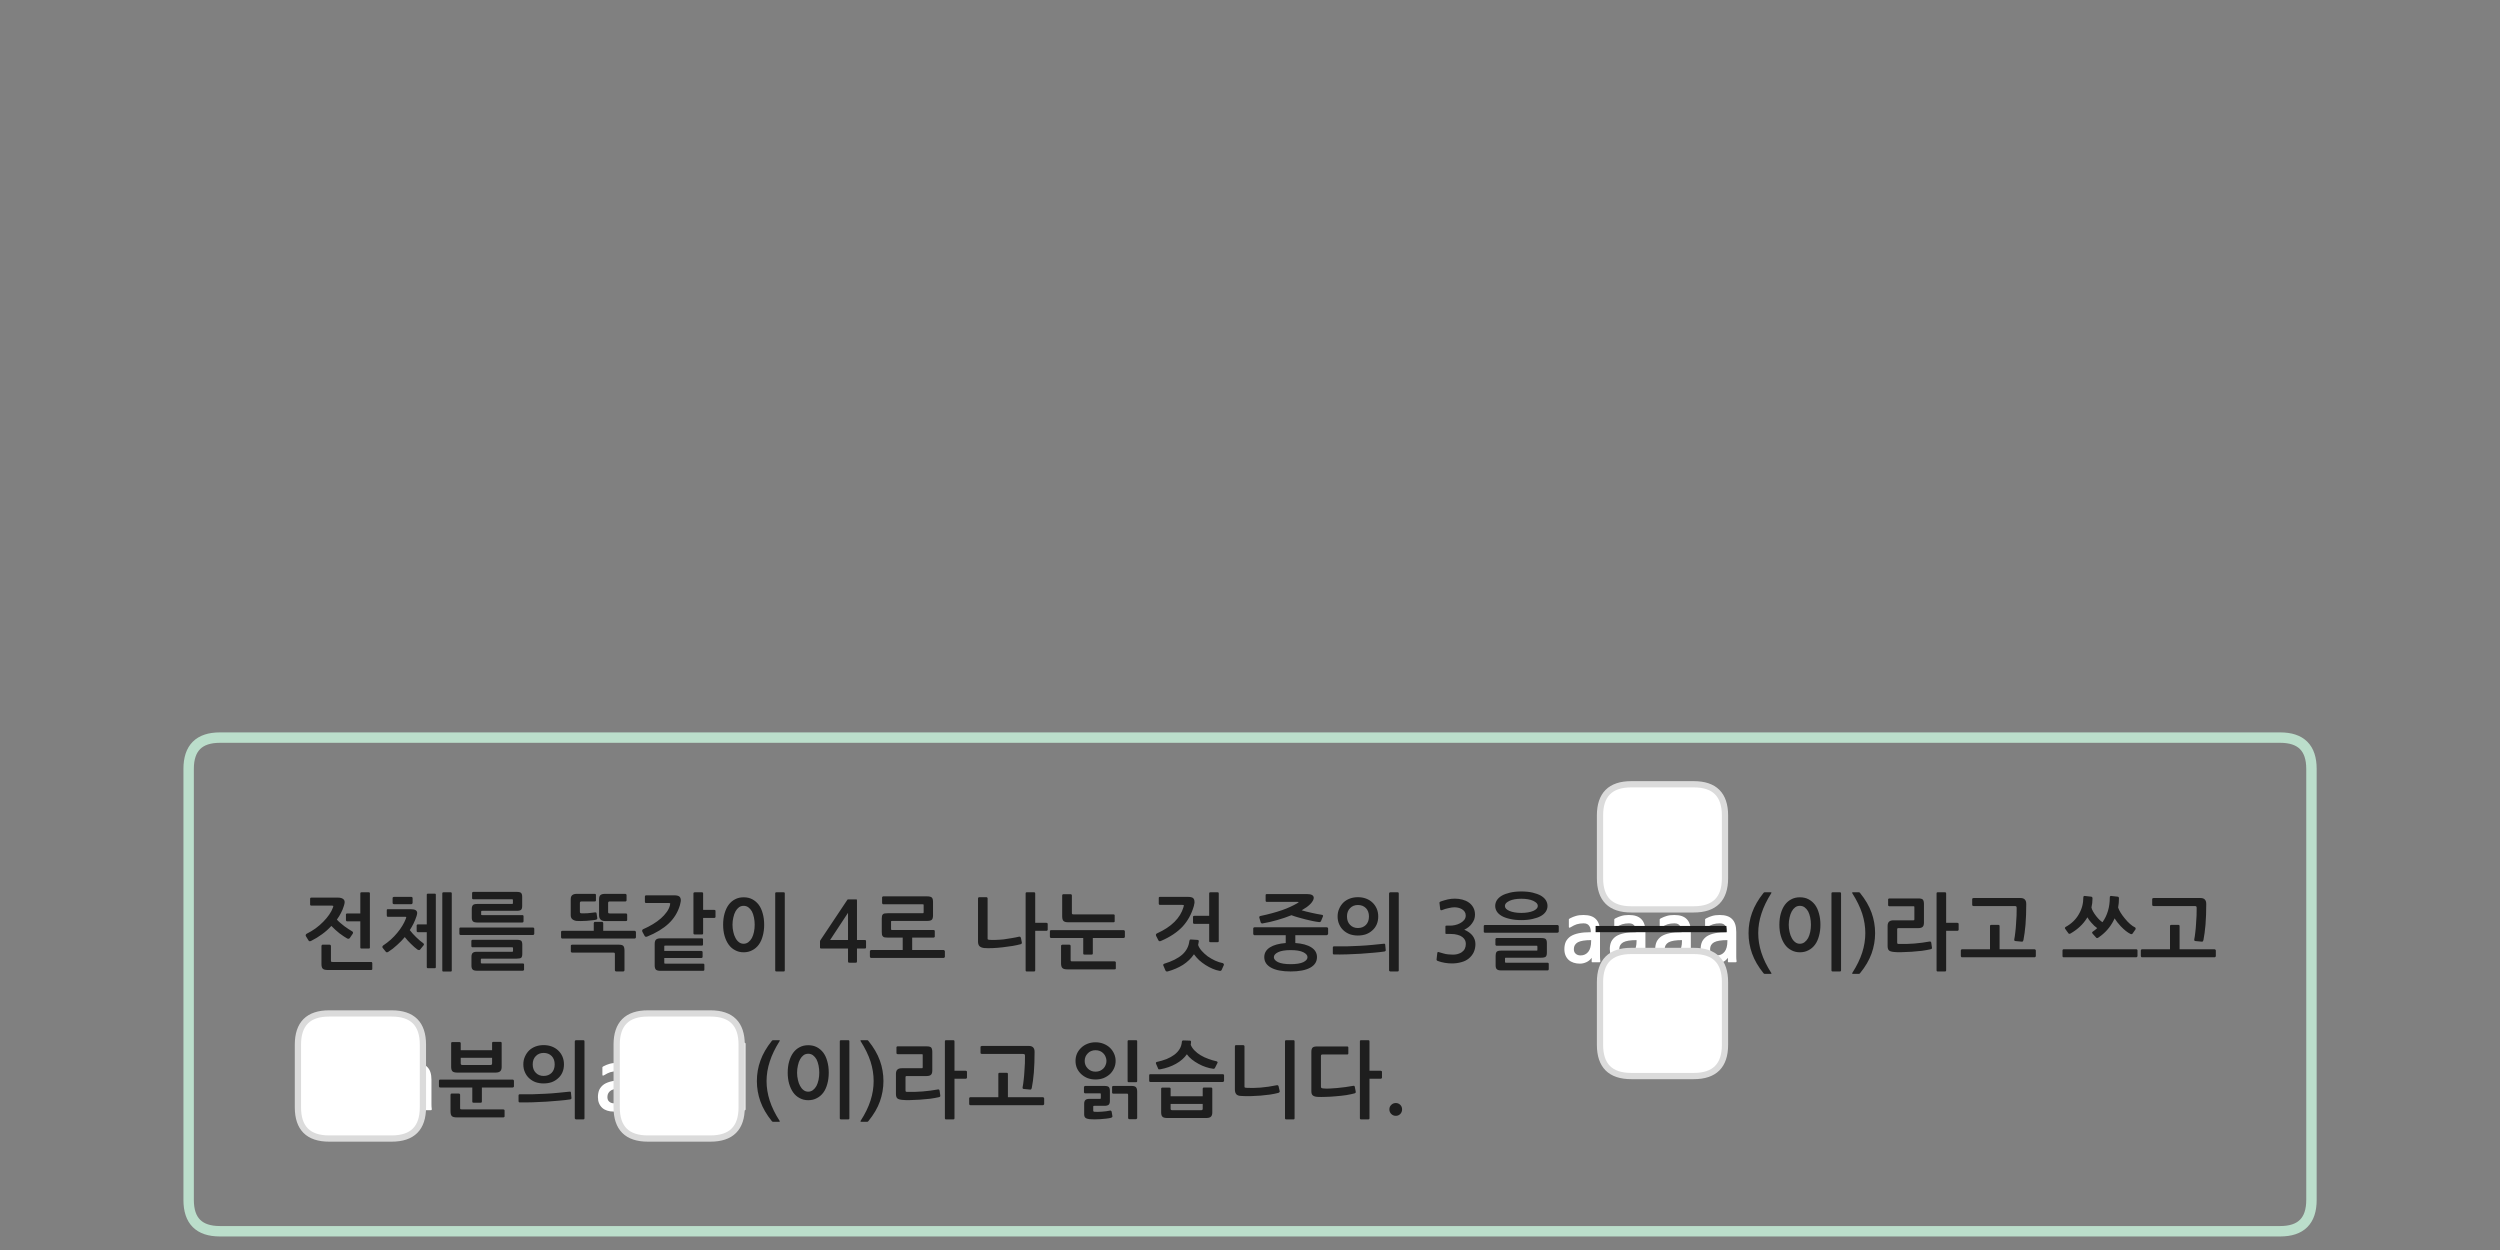 
<svg xmlns="http://www.w3.org/2000/svg" version="1.1" xmlns:xlink="http://www.w3.org/1999/xlink" preserveAspectRatio="none" x="0px" y="0px" width="1200px" height="600px" viewBox="0 0 1200 600">
<rect x="0" y="0" width="1200" height="600" fill="#808080" stroke="none"/>
<defs>
<g id="Layer1_0_FILL">
<path fill="#1E1E1E" stroke="none" d="
M 666.9 532.5
Q 666.9 533.8 667.8 534.7 668.7 535.6 670 535.6 671.25 535.6 672.15 534.7 673 533.8 673 532.5 673 531.2 672.15 530.35 671.25 529.45 670 529.45 668.7 529.45 667.8 530.35 666.9 531.2 666.9 532.5
M 650.75 524
L 650.3 521.65
Q 650.15 521.05 649.55 521.2 647.75 521.5 645.8 521.8 643.75 522.05 641.85 522.25 639.95 522.45 638.2 522.5 636.5 522.6 635.25 522.45 634.5 522.4 634.25 522.2 634.05 522 634.05 521.4
L 634.05 506.85
Q 634.05 506.15 634.75 506.15
L 646.65 506.15
Q 647.2 506.15 647.2 505.65
L 647.2 502.85
Q 647.2 502.3 646.65 502.3
L 632.1 502.3
Q 630.6 502.3 630.05 502.85 629.45 503.45 629.45 504.85
L 629.45 523.8
Q 629.45 525.25 630.15 525.8 630.85 526.4 632.35 526.5 634 526.6 636.4 526.5 638.8 526.45 641.35 526.2 643.9 526 646.25 525.65 648.65 525.25 650.25 524.8 650.45 524.7 650.65 524.55 650.8 524.45 650.75 524
M 653.25 499.3
Q 652.75 499.3 652.75 499.85
L 652.75 536.75
Q 652.75 537.3 653.25 537.3
L 656.8 537.3
Q 657.35 537.3 657.35 536.75
L 657.35 517.8 662.75 517.8
Q 662.95 517.8 663.15 517.65 663.35 517.45 663.35 517.25
L 663.35 514.45
Q 663.35 514.25 663.15 514.1 662.95 513.95 662.75 513.95
L 657.35 513.95 657.35 499.85
Q 657.35 499.3 656.8 499.3
L 653.25 499.3
M 614.1 524.25
Q 614.35 524.05 614.25 523.75
L 613.75 521.55
Q 613.7 521.25 613.5 521.05 613.35 520.85 612.9 520.9 608.8 521.75 605.05 522.05 601.3 522.35 598.1 522.15 597.65 522.1 597.5 522 597.35 521.9 597.35 521.5
L 597.35 502.2
Q 597.35 502 597.15 501.8 596.95 501.65 596.75 501.65
L 593.3 501.65
Q 593.1 501.65 592.9 501.8 592.75 502 592.75 502.2
L 592.75 523.05
Q 592.75 524.4 593.4 525.2 594.1 526 595.65 526.05 597.85 526.2 600.25 526.15 602.7 526.05 605.05 525.9 607.4 525.7 609.6 525.4 611.8 525.05 613.55 524.6 613.9 524.5 614.1 524.25
M 617.35 499.3
Q 616.8 499.3 616.8 499.85
L 616.8 536.75
Q 616.8 537.3 617.35 537.3
L 620.9 537.3
Q 621.4 537.3 621.4 536.75
L 621.4 499.85
Q 621.4 499.3 620.9 499.3
L 617.35 499.3
M 561.9 526.2
L 561.9 522.55
Q 561.9 522.35 561.75 522.2 561.55 522.05 561.4 522.05
L 557.85 522.05
Q 557.65 522.05 557.5 522.2 557.35 522.35 557.35 522.55
L 557.35 533.9
Q 557.35 535.45 558 536.05 558.6 536.65 560.35 536.65
L 578.9 536.65
Q 580.6 536.65 581.25 536 581.9 535.35 581.9 534
L 581.9 522.55
Q 581.9 522.35 581.75 522.2 581.55 522 581.4 522
L 577.8 522
Q 577.6 522 577.45 522.2 577.3 522.35 577.3 522.55
L 577.3 526.2 561.9 526.2
M 562.7 532.9
Q 561.9 532.9 561.9 532.25
L 561.9 529.9 577.3 529.9 577.3 532.25
Q 577.3 532.9 576.55 532.9
L 562.7 532.9
M 551.6 518.7
Q 551.6 519.35 552.2 519.35
L 586.95 519.35
Q 587.2 519.35 587.35 519.15 587.55 518.9 587.55 518.7
L 587.55 516.15
Q 587.55 515.95 587.35 515.75 587.2 515.6 586.95 515.6
L 552.2 515.6
Q 551.6 515.6 551.6 516.15
L 551.6 518.7
M 566.2 503.55
Q 565.25 505.1 563.65 506.3 562.1 507.45 559.95 508.35 557.75 509.2 555.2 509.75 554.95 509.85 554.85 510.05 554.8 510.3 554.85 510.5
L 555.95 513.05
Q 556.1 513.45 557 513.25 561.25 512.45 564.5 510.6 567.8 508.75 569.7 506.05 570.6 507.35 572.1 508.55 573.55 509.7 575.3 510.65 577 511.6 578.85 512.2 580.65 512.8 582.3 513 582.7 513.1 582.9 512.9 583.15 512.75 583.2 512.55
L 584.4 510.2
Q 584.5 510 584.4 509.8 584.3 509.55 584.05 509.45 582 509 580 508.25 578 507.55 576.35 506.55 574.65 505.55 573.4 504.25 572.15 503 571.55 501.5 571.6 501.15 571.65 500.8 571.65 500.4 571.7 500.05 571.7 499.5 571.1 499.5
L 568.05 499.4
Q 567.35 499.4 567.3 500.05 567.15 502 566.2 503.55
M 532.75 523.65
Q 532.75 522.35 532.25 521.8 531.75 521.25 530.15 521.25
L 520.85 521.25
Q 520.65 521.25 520.5 521.45 520.3 521.65 520.3 521.85
L 520.3 524.3
Q 520.3 524.5 520.5 524.65 520.65 524.8 520.85 524.8
L 527.85 524.8
Q 528.25 524.8 528.35 524.9 528.4 524.95 528.4 525.4
L 528.4 526.85
Q 528.4 527.25 528.35 527.35 528.25 527.45 527.9 527.45
L 522.9 527.45
Q 521.55 527.45 520.95 528.05 520.4 528.65 520.4 529.75
L 520.4 534.85
Q 520.4 536 521 536.55 521.65 537.05 522.95 537.2 523.95 537.3 525.35 537.3 526.75 537.3 528.15 537.2 529.6 537.1 530.95 536.95 532.3 536.8 533.3 536.55 533.5 536.5 533.8 536.25 534.05 536.05 533.95 535.7
L 533.6 533.65
Q 533.5 533.3 533.25 533.15 533 533 532.7 533.1 531.9 533.25 530.95 533.4 529.95 533.5 528.9 533.6 527.9 533.65 526.9 533.7 525.95 533.7 525.3 533.65 524.95 533.6 524.85 533.5 524.75 533.4 524.75 533.15
L 524.75 531.3
Q 524.75 531 524.85 530.9 524.95 530.8 525.25 530.8
L 530.15 530.8
Q 531.55 530.8 532.2 530.25 532.75 529.7 532.75 528.45
L 532.75 523.65
M 545.85 524.1
Q 545.85 522.55 545.3 521.9 544.75 521.25 543.2 521.25
L 534.35 521.25
Q 534.15 521.25 533.95 521.4 533.8 521.55 533.8 521.8
L 533.8 524.45
Q 533.8 524.65 533.95 524.8 534.15 524.95 534.35 524.95
L 540.75 524.95
Q 541.2 524.95 541.35 525.05 541.5 525.2 541.5 525.65
L 541.5 536.65
Q 541.5 536.85 541.65 537 541.85 537.2 542.1 537.2
L 545.3 537.2
Q 545.5 537.2 545.65 537 545.85 536.85 545.85 536.65
L 545.85 524.1
M 534.8 505.85
Q 534.1 504.25 532.85 503 531.55 501.75 529.8 501.05 528 500.3 525.85 500.3 523.7 500.3 521.9 501.05 520.15 501.75 518.9 503 517.6 504.25 516.9 505.85 516.25 507.45 516.25 509.25 516.25 511.05 516.9 512.65 517.6 514.25 518.9 515.5 520.15 516.7 521.9 517.45 523.7 518.15 525.85 518.15 528 518.15 529.8 517.45 531.55 516.7 532.85 515.5 534.1 514.25 534.8 512.65 535.5 511.05 535.5 509.25 535.5 507.45 534.8 505.85
M 528 504.5
Q 528.95 504.9 529.65 505.65 530.35 506.35 530.7 507.3 531.1 508.25 531.1 509.25 531.1 510.3 530.7 511.2 530.35 512.15 529.65 512.85 528.95 513.55 528 514 527 514.4 525.85 514.4 524.7 514.4 523.75 514 522.75 513.55 522.1 512.85 521.4 512.15 521 511.2 520.65 510.3 520.65 509.25 520.65 508.25 521 507.3 521.4 506.35 522.1 505.65 522.75 504.9 523.75 504.5 524.7 504.1 525.85 504.1 527 504.1 528 504.5
M 541.75 499.3
Q 541.25 499.3 541.25 499.85
L 541.25 518.9
Q 541.25 519.45 541.75 519.45
L 545.35 519.45
Q 545.85 519.45 545.85 518.9
L 545.85 499.85
Q 545.85 499.3 545.35 499.3
L 541.75 499.3
M 501.2 529.9
L 501.2 527.3
Q 501.2 527.05 501 526.85 500.8 526.65 500.6 526.65
L 483.8 526.65 483.8 515.55
Q 483.8 514.95 483.25 514.95
L 479.75 514.95
Q 479.2 514.95 479.2 515.55
L 479.2 526.65 465.8 526.65
Q 465.5 526.65 465.35 526.85 465.2 527 465.2 527.3
L 465.2 529.9
Q 465.2 530.1 465.35 530.3 465.5 530.5 465.8 530.5
L 500.6 530.5
Q 500.8 530.5 501 530.3 501.2 530.1 501.2 529.9
M 496.6 504.9
Q 496.6 503.45 495.9 502.75 495.2 502.05 493.9 502.05
L 471.25 502.05
Q 471.05 502.05 470.85 502.2 470.65 502.3 470.65 502.55
L 470.65 505.4
Q 470.65 505.65 470.85 505.75 471.05 505.9 471.25 505.9
L 490.95 505.9
Q 491.5 505.9 491.75 506.05 492 506.2 492 506.75 492 508.4 491.95 510.4 491.85 512.4 491.7 514.45 491.6 516.5 491.35 518.45 491.15 520.4 490.85 521.85 490.8 522.2 490.9 522.45 491 522.65 491.35 522.7
L 494.5 523
Q 494.8 523.05 495 522.8 495.15 522.55 495.25 522.25 495.85 519.25 496.25 514.8 496.6 510.3 496.6 504.9
M 447.5 504.95
Q 447.5 503.5 447 502.85 446.5 502.25 444.8 502.25
L 430.85 502.25
Q 430.65 502.25 430.45 502.4 430.3 502.5 430.3 502.7
L 430.3 505.45
Q 430.3 505.7 430.45 505.85 430.65 506 430.85 506
L 442.4 506
Q 442.75 506 442.85 506.1 442.9 506.2 442.9 506.55
L 442.9 512.15
Q 442.9 512.55 442.8 512.65 442.7 512.75 442.4 512.75
L 432.85 512.75
Q 431.45 512.75 430.75 513.4 430.05 514.05 430.05 515.45
L 430.05 525.05
Q 430.05 526.6 430.7 527.2 431.35 527.8 433.15 527.95 434.45 528.1 436.7 528.05 439 528 441.5 527.85 444 527.65 446.45 527.4 448.9 527.05 450.65 526.65 450.95 526.6 451.2 526.4 451.4 526.2 451.35 525.9
L 451 523.5
Q 450.95 523.15 450.7 523 450.4 522.85 450.1 522.95 448.45 523.25 446.6 523.5 444.8 523.75 442.85 523.9 440.95 524.05 439.1 524.1 437.15 524.15 435.35 524.1 435 524.1 434.8 523.95 434.65 523.8 434.65 523.35
L 434.65 517
Q 434.65 516.5 435.2 516.5
L 444.7 516.5
Q 446.25 516.5 446.85 515.9 447.5 515.35 447.5 513.8
L 447.5 504.95
M 458.15 499.85
Q 458.15 499.3 457.6 499.3
L 454.05 499.3
Q 453.55 499.3 453.55 499.85
L 453.55 536.75
Q 453.55 537.3 454.05 537.3
L 457.6 537.3
Q 458.15 537.3 458.15 536.75
L 458.15 517.8 463.55 517.8
Q 463.75 517.8 463.95 517.65 464.15 517.45 464.15 517.25
L 464.15 514.45
Q 464.15 514.25 463.95 514.1 463.75 513.95 463.55 513.95
L 458.15 513.95 458.15 499.85
M 413.35 499.3
Q 412.85 499.3 413.1 499.75 416.3 504.8 417.85 509.5 419.35 514.2 419.35 518.9 419.35 523.6 417.85 528.25 416.35 532.95 413.1 538 413 538.15 413.05 538.3 413.05 538.45 413.35 538.45
L 416.3 538.45
Q 416.65 538.45 416.85 538.1 420.65 533.45 422.35 528.7 424.05 523.95 424.05 518.9 424.05 513.8 422.35 509.1 420.65 504.35 416.85 499.65 416.65 499.3 416.3 499.3
L 413.35 499.3
M 392.1 502.65
Q 390.3 501.7 387.95 501.7 385.65 501.7 383.85 502.65 382 503.6 380.75 505.3 379.5 507 378.8 509.45 378.1 511.85 378.1 514.9 378.1 517.8 378.8 520.25 379.5 522.65 380.75 524.4 382 526.15 383.85 527.1 385.65 528.1 387.95 528.1 390.3 528.1 392.1 527.1 393.9 526.2 395.2 524.45 396.45 522.75 397.1 520.3 397.8 517.85 397.8 514.9 397.8 511.85 397.1 509.45 396.45 507 395.2 505.3 393.9 503.6 392.1 502.65
M 387.95 505.8
Q 389.2 505.8 390.2 506.5 391.2 507.25 391.9 508.45 392.55 509.7 392.9 511.4 393.25 513.05 393.25 514.9 393.25 516.65 392.9 518.35 392.55 520 391.9 521.25 391.2 522.5 390.2 523.25 389.2 524 387.95 524 386.65 524 385.7 523.25 384.7 522.5 384.05 521.25 383.35 520 383 518.35 382.6 516.65 382.6 514.9 382.6 513.05 383 511.4 383.35 509.7 384.05 508.45 384.7 507.25 385.7 506.5 386.65 505.8 387.95 505.8
M 403.65 499.3
Q 403.1 499.3 403.1 499.85
L 403.1 536.75
Q 403.1 537.3 403.65 537.3
L 407.2 537.3
Q 407.7 537.3 407.7 536.75
L 407.7 499.85
Q 407.7 499.3 407.2 499.3
L 403.65 499.3
M 370.45 499.65
Q 366.7 504.35 365 509.1 363.3 513.8 363.3 518.9 363.3 523.95 365 528.7 366.7 533.45 370.45 538.1 370.7 538.45 371 538.45
L 373.95 538.45
Q 374.25 538.45 374.3 538.3 374.35 538.15 374.2 538 370.95 532.95 369.45 528.25 367.95 523.6 367.95 518.9 367.95 514.2 369.5 509.5 371 504.8 374.2 499.75 374.5 499.3 373.95 499.3
L 371 499.3
Q 370.7 499.3 370.45 499.65
M 261.75 525
Q 258.6 525.15 255.5 525.25 252.3 525.3 249.45 525.25 249.2 525.25 249.05 525.4 248.9 525.6 248.9 525.85
L 248.9 528.55
Q 248.9 528.8 249.05 529 249.2 529.15 249.45 529.15 252.3 529.2 255.65 529.1 258.95 529 262.25 528.8 265.55 528.6 268.55 528.3 271.55 528.05 273.8 527.7 274 527.65 274.15 527.5 274.35 527.3 274.3 527
L 274.05 524.4
Q 274.05 524.1 273.75 524 273.5 523.95 273.3 524 270.85 524.3 267.85 524.55 264.9 524.85 261.75 525
M 269.95 507.1
Q 269.2 505.4 267.85 504.15 266.55 502.95 264.8 502.3 263 501.65 260.95 501.65 258.9 501.65 257.1 502.3 255.35 502.95 254.05 504.15 252.75 505.4 252 507.1 251.2 508.8 251.2 510.9 251.2 513.05 252 514.75 252.75 516.45 254.05 517.6 255.35 518.8 257.1 519.45 258.9 520.05 260.9 520.05 263 520.05 264.8 519.45 266.55 518.8 267.85 517.6 269.2 516.45 269.95 514.75 270.7 513.05 270.7 510.9 270.7 508.8 269.95 507.1
M 266.25 510.9
Q 266.25 513.45 264.8 514.95 263.3 516.45 260.95 516.45 258.65 516.45 257.2 514.95 255.7 513.45 255.7 510.9 255.7 508.4 257.2 506.9 258.65 505.4 260.95 505.4 263.3 505.4 264.8 506.9 266.25 508.4 266.25 510.9
M 280.55 499.85
Q 280.55 499.3 280 499.3
L 276.5 499.3
Q 276.25 499.3 276.1 499.45 275.9 499.6 275.9 499.85
L 275.9 536.75
Q 275.9 537 276.1 537.1 276.25 537.3 276.5 537.3
L 280 537.3
Q 280.55 537.3 280.55 536.75
L 280.55 499.85
M 220.65 525.05
Q 220.5 524.9 220.2 524.9
L 216.8 524.9
Q 216.6 524.9 216.4 525.05 216.25 525.25 216.25 525.45
L 216.25 533.45
Q 216.25 535.05 216.85 535.7 217.45 536.35 219.25 536.35
L 241.6 536.35
Q 241.8 536.35 242 536.2 242.2 536.1 242.2 535.85
L 242.2 533
Q 242.2 532.8 242 532.65 241.8 532.5 241.6 532.5
L 221.55 532.5
Q 221.15 532.5 221 532.4 220.85 532.3 220.85 531.85
L 220.85 525.45
Q 220.85 525.25 220.65 525.05
M 211.3 518.2
Q 211 518.2 210.85 518.35 210.7 518.55 210.7 518.8
L 210.7 521.45
Q 210.7 521.65 210.85 521.85 211 522 211.3 522
L 226.7 522 226.7 528.75
Q 226.7 529.3 227.25 529.3
L 230.75 529.3
Q 231.3 529.3 231.3 528.75
L 231.3 522 246.1 522
Q 246.3 522 246.5 521.85 246.7 521.65 246.7 521.45
L 246.7 518.8
Q 246.7 518.6 246.5 518.4 246.3 518.2 246.1 518.2
L 211.3 518.2
M 240.65 500.25
Q 240.5 500.1 240.25 500.1
L 236.7 500.1
Q 236.5 500.1 236.35 500.25 236.2 500.4 236.2 500.65
L 236.2 504.1 221.15 504.1 221.15 500.7
Q 221.15 500.45 220.95 500.35 220.8 500.2 220.6 500.2
L 217.1 500.2
Q 216.85 500.2 216.7 500.35 216.55 500.45 216.55 500.7
L 216.55 512
Q 216.55 513.65 217.2 514.25 217.8 514.85 219.65 514.85
L 237.75 514.85
Q 239.5 514.85 240.15 514.15 240.8 513.5 240.8 512.15
L 240.8 500.65
Q 240.8 500.4 240.65 500.25
M 236.2 510.45
Q 236.2 511.2 235.45 511.2
L 221.9 511.2
Q 221.15 511.2 221.15 510.45
L 221.15 507.75 236.2 507.75 236.2 510.45
M 1063.6 456.3
Q 1063.6 456.05 1063.4 455.85 1063.2 455.65 1063 455.65
L 1046.2 455.65 1046.2 444.55
Q 1046.2 443.95 1045.65 443.95
L 1042.15 443.95
Q 1041.6 443.95 1041.6 444.55
L 1041.6 455.65 1028.2 455.65
Q 1027.9 455.65 1027.75 455.85 1027.6 456 1027.6 456.3
L 1027.6 458.9
Q 1027.6 459.1 1027.75 459.3 1027.9 459.5 1028.2 459.5
L 1063 459.5
Q 1063.2 459.5 1063.4 459.3 1063.6 459.1 1063.6 458.9
L 1063.6 456.3
M 1059 433.9
Q 1059 432.45 1058.3 431.75 1057.6 431.05 1056.3 431.05
L 1033.65 431.05
Q 1033.45 431.05 1033.25 431.2 1033.05 431.3 1033.05 431.55
L 1033.05 434.4
Q 1033.05 434.65 1033.25 434.75 1033.45 434.9 1033.65 434.9
L 1053.35 434.9
Q 1053.9 434.9 1054.15 435.05 1054.4 435.2 1054.4 435.75 1054.4 437.4 1054.35 439.4 1054.25 441.4 1054.1 443.45 1054 445.5 1053.75 447.45 1053.55 449.4 1053.25 450.85 1053.2 451.2 1053.3 451.45 1053.4 451.65 1053.75 451.7
L 1056.9 452
Q 1057.2 452.05 1057.4 451.8 1057.55 451.55 1057.65 451.25 1058.25 448.25 1058.65 443.8 1059 439.3 1059 433.9
M 990.6 455.65
Q 990 455.65 990 456.3
L 990 458.9
Q 990 459.5 990.6 459.5
L 1025.4 459.5
Q 1025.6 459.5 1025.8 459.3 1026 459.1 1026 458.9
L 1026 456.3
Q 1026 455.65 1025.4 455.65
L 990.6 455.65
M 1014.6 441.7
Q 1014.8 441.25 1015 440.8 1016.05 442.55 1017.95 444.6 1020.5 447.25 1022.55 448.25 1023.25 448.6 1023.6 448.15
L 1025 446.15
Q 1025.15 445.95 1025.1 445.65 1025.05 445.3 1024.9 445.2 1022.55 444.1 1019.9 440.85 1017.4 437.8 1016.7 435.6 1017.1 433.45 1017.1 431.2 1017.1 430.5 1016.5 430.4
L 1013.35 430.05
Q 1012.7 430 1012.7 430.8 1012.7 437.75 1009.2 442.65 1007.9 441.9 1006.25 439.85 1004.25 437.3 1003.9 435.6 1004.4 433.45 1004.4 431.25 1004.4 430.5 1003.8 430.4
L 1000.65 430.05
Q 1000 430 1000 430.8 1000 435.2 997.8 438.9 995.65 442.65 991.55 444.9 990.9 445.3 991.3 445.85
L 992.85 448
Q 993.2 448.45 993.9 448.05 999 445.1 1001.75 440.65
L 1001.95 440.3
Q 1002.6 441.5 1003.85 442.9 1005.3 444.6 1006.65 445.5 1005.7 446.4 1004.5 447.2 1004 447.55 1004.4 448.1
L 1006.15 450.05
Q 1006.5 450.5 1007.2 450.05 1012 446.85 1014.6 441.7
M 959.8 444.55
Q 959.8 443.95 959.25 443.95
L 955.75 443.95
Q 955.2 443.95 955.2 444.55
L 955.2 455.65 941.8 455.65
Q 941.5 455.65 941.35 455.85 941.2 456 941.2 456.3
L 941.2 458.9
Q 941.2 459.1 941.35 459.3 941.5 459.5 941.8 459.5
L 976.6 459.5
Q 976.8 459.5 977 459.3 977.2 459.1 977.2 458.9
L 977.2 456.3
Q 977.2 456.05 977 455.85 976.8 455.65 976.6 455.65
L 959.8 455.65 959.8 444.55
M 946.85 431.2
Q 946.65 431.3 946.65 431.55
L 946.65 434.4
Q 946.65 434.65 946.85 434.75 947.05 434.9 947.25 434.9
L 966.95 434.9
Q 967.5 434.9 967.75 435.05 968 435.2 968 435.75 968 437.4 967.95 439.4 967.85 441.4 967.7 443.45 967.6 445.5 967.35 447.45 967.15 449.4 966.85 450.85 966.8 451.2 966.9 451.45 967 451.65 967.35 451.7
L 970.5 452
Q 970.8 452.05 971 451.8 971.15 451.55 971.25 451.25 971.85 448.25 972.25 443.8 972.6 439.3 972.6 433.9 972.6 432.45 971.9 431.75 971.2 431.05 969.9 431.05
L 947.25 431.05
Q 947.05 431.05 946.85 431.2
M 906.45 431.4
Q 906.3 431.5 906.3 431.7
L 906.3 434.45
Q 906.3 434.7 906.45 434.85 906.65 435 906.85 435
L 918.4 435
Q 918.75 435 918.85 435.1 918.9 435.2 918.9 435.55
L 918.9 441.15
Q 918.9 441.55 918.8 441.65 918.7 441.75 918.4 441.75
L 908.85 441.75
Q 907.45 441.75 906.75 442.4 906.05 443.05 906.05 444.45
L 906.05 454.05
Q 906.05 455.6 906.7 456.2 907.35 456.8 909.15 456.95 910.45 457.1 912.7 457.05 915 457 917.5 456.85 920 456.65 922.45 456.4 924.9 456.05 926.65 455.65 926.95 455.6 927.2 455.4 927.4 455.2 927.35 454.9
L 927 452.5
Q 926.95 452.15 926.7 452 926.4 451.85 926.1 451.95 924.45 452.25 922.6 452.5 920.8 452.75 918.85 452.9 916.95 453.05 915.1 453.1 913.15 453.15 911.35 453.1 911 453.1 910.8 452.95 910.65 452.8 910.65 452.35
L 910.65 446
Q 910.65 445.5 911.2 445.5
L 920.7 445.5
Q 922.25 445.5 922.85 444.9 923.5 444.35 923.5 442.8
L 923.5 433.95
Q 923.5 432.5 923 431.85 922.5 431.25 920.8 431.25
L 906.85 431.25
Q 906.65 431.25 906.45 431.4
M 940.15 443.45
Q 940.15 443.25 939.95 443.1 939.75 442.95 939.55 442.95
L 934.15 442.95 934.15 428.85
Q 934.15 428.3 933.6 428.3
L 930.05 428.3
Q 929.55 428.3 929.55 428.85
L 929.55 465.75
Q 929.55 466.3 930.05 466.3
L 933.6 466.3
Q 934.15 466.3 934.15 465.75
L 934.15 446.8 939.55 446.8
Q 939.75 446.8 939.95 446.65 940.15 446.45 940.15 446.25
L 940.15 443.45
M 892.85 428.65
Q 892.65 428.3 892.3 428.3
L 889.35 428.3
Q 888.85 428.3 889.1 428.75 892.3 433.8 893.85 438.5 895.35 443.2 895.35 447.9 895.35 452.6 893.85 457.25 892.35 461.95 889.1 467 889 467.15 889.05 467.3 889.05 467.45 889.35 467.45
L 892.3 467.45
Q 892.65 467.45 892.85 467.1 896.65 462.45 898.35 457.7 900.05 452.95 900.05 447.9 900.05 442.8 898.35 438.1 896.65 433.35 892.85 428.65
M 879.65 428.3
Q 879.1 428.3 879.1 428.85
L 879.1 465.75
Q 879.1 466.3 879.65 466.3
L 883.2 466.3
Q 883.7 466.3 883.7 465.75
L 883.7 428.85
Q 883.7 428.3 883.2 428.3
L 879.65 428.3
M 868.1 431.65
Q 866.3 430.7 863.95 430.7 861.65 430.7 859.85 431.65 858 432.6 856.75 434.3 855.5 436 854.8 438.45 854.1 440.85 854.1 443.9 854.1 446.8 854.8 449.25 855.5 451.65 856.75 453.4 858 455.15 859.85 456.1 861.65 457.1 863.95 457.1 866.3 457.1 868.1 456.1 869.9 455.2 871.2 453.45 872.45 451.75 873.1 449.3 873.8 446.85 873.8 443.9 873.8 440.85 873.1 438.45 872.45 436 871.2 434.3 869.9 432.6 868.1 431.65
M 859 440.4
Q 859.35 438.7 860.05 437.45 860.7 436.25 861.7 435.5 862.65 434.8 863.95 434.8 865.2 434.8 866.2 435.5 867.2 436.25 867.9 437.45 868.55 438.7 868.9 440.4 869.25 442.05 869.25 443.9 869.25 445.65 868.9 447.35 868.55 449 867.9 450.25 867.2 451.5 866.2 452.25 865.2 453 863.95 453 862.65 453 861.7 452.25 860.7 451.5 860.05 450.25 859.35 449 859 447.35 858.6 445.65 858.6 443.9 858.6 442.05 859 440.4
M 846.45 428.65
Q 842.7 433.35 841 438.1 839.3 442.8 839.3 447.9 839.3 452.95 841 457.7 842.7 462.45 846.45 467.1 846.7 467.45 847 467.45
L 849.95 467.45
Q 850.25 467.45 850.3 467.3 850.35 467.15 850.2 467 846.95 461.95 845.45 457.25 843.95 452.6 843.95 447.9 843.95 443.2 845.5 438.5 847 433.8 850.2 428.75 850.5 428.3 849.95 428.3
L 847 428.3
Q 846.7 428.3 846.45 428.65
M 742.5 457.3
L 742.5 452.65
Q 742.5 451.3 741.95 450.75 741.4 450.25 739.75 450.25
L 718.35 450.25
Q 718.15 450.25 718 450.45 717.8 450.6 717.8 450.8
L 717.8 453.45
Q 717.8 453.65 718 453.8 718.15 453.95 718.35 453.95
L 737.45 453.95
Q 737.8 453.95 737.9 454.05 737.95 454.15 737.95 454.6
L 737.95 455.8
Q 737.95 456.2 737.9 456.25 737.8 456.3 737.5 456.3
L 720.55 456.3
Q 718.95 456.3 718.4 456.85 717.9 457.45 717.9 458.7
L 717.9 463.4
Q 717.9 464.7 718.45 465.2 719 465.8 720.55 465.8
L 742.9 465.8
Q 743.05 465.8 743.25 465.6 743.4 465.45 743.4 465.2
L 743.4 462.65
Q 743.4 462.4 743.25 462.25 743.05 462.1 742.85 462.1
L 722.95 462.1
Q 722.55 462.1 722.5 462 722.4 461.95 722.4 461.6
L 722.4 460.2
Q 722.4 459.85 722.5 459.75 722.55 459.7 722.9 459.7
L 739.75 459.7
Q 741.4 459.7 741.95 459.2 742.5 458.7 742.5 457.3
M 748.2 444.6
Q 748.2 444.4 748 444.2 747.8 444 747.6 444
L 712.8 444
Q 712.5 444 712.35 444.15 712.2 444.35 712.2 444.6
L 712.2 447.15
Q 712.2 447.7 712.8 447.7
L 747.6 447.7
Q 747.8 447.7 748 447.55 748.2 447.35 748.2 447.15
L 748.2 444.6
M 742 432.1
Q 741.2 430.85 739.6 429.9 737.95 429 735.65 428.45 733.3 427.9 730.25 427.9 727.2 427.9 724.85 428.45 722.5 429 720.9 429.9 719.3 430.85 718.5 432.1 717.7 433.4 717.7 434.85 717.7 436.3 718.5 437.55 719.3 438.8 720.9 439.7 722.5 440.6 724.85 441.1 727.2 441.65 730.25 441.65 733.3 441.65 735.65 441.1 737.95 440.6 739.6 439.7 741.2 438.8 742 437.55 742.8 436.3 742.8 434.85 742.8 433.4 742 432.1
M 730.25 431.4
Q 732 431.4 733.4 431.65 734.9 431.9 735.95 432.4 737 432.9 737.6 433.5 738.15 434.1 738.15 434.85 738.15 435.55 737.6 436.15 737 436.8 735.95 437.25 734.9 437.7 733.4 437.95 732 438.2 730.25 438.2 728.5 438.2 727.05 437.95 725.6 437.7 724.55 437.25 723.5 436.8 722.9 436.2 722.35 435.6 722.35 434.85 722.35 434.15 722.9 433.5 723.5 432.9 724.55 432.4 725.6 431.9 727.05 431.65 728.5 431.4 730.25 431.4
M 698.35 431.35
Q 696.65 431.35 695 431.7 693.3 432.1 691.55 432.7 691.15 432.9 691 433.1 690.85 433.25 690.95 433.5
L 691.3 436.45
Q 691.4 436.8 691.6 436.9 691.8 437 692.3 436.8 692.9 436.55 693.7 436.3 694.5 436.05 695.3 435.9 696.1 435.7 696.85 435.6 697.55 435.5 698.1 435.5 698.95 435.5 699.9 435.7 700.85 435.9 701.7 436.4 702.5 436.85 703.05 437.65 703.55 438.4 703.55 439.4 703.55 440.75 702.75 441.65 701.95 442.6 700.75 443.2 699.6 443.8 698.35 444.05 697.1 444.3 696.25 444.3
L 694.35 444.3
Q 694 444.3 693.9 444.4 693.8 444.45 693.8 444.85
L 693.8 447.8
Q 693.8 448.1 693.9 448.2 694 448.3 694.35 448.3
L 696.3 448.3
Q 698.25 448.3 699.6 448.7 701 449.05 701.9 449.75 702.75 450.4 703.2 451.25 703.6 452.1 703.6 453.05 703.6 455.7 701.65 457.05 701 457.5 700.25 457.75 699.45 458.05 698.6 458.15 697.75 458.25 696.85 458.2 695.95 458.15 695.15 458.1 694.05 458 693 457.7 691.95 457.4 690.9 457.1 690.35 456.85 690.15 457 689.95 457.1 689.9 457.45
L 689.55 460.5
Q 689.5 460.85 689.7 461 689.85 461.2 690.25 461.3 691.7 461.85 693.45 462.15 695.2 462.45 696.95 462.45 699.25 462.45 701.4 461.85 703.55 461.3 705.05 460.05 706.55 458.8 707.4 457.05 708.2 455.25 708.2 453.15 708.2 450.95 706.85 449.15 705.5 447.4 702.85 446.25 703.95 445.75 704.9 445 705.85 444.25 706.55 443.25 707.25 442.3 707.65 441.25 708 440.15 708 439.05 708 437.05 707.15 435.55 706.3 434.05 704.95 433.15 703.65 432.25 701.9 431.8 700.15 431.35 698.35 431.35
M 659.4 457.3
Q 662.4 457.05 664.65 456.7 664.85 456.65 665 456.5 665.2 456.3 665.15 456
L 664.9 453.4
Q 664.9 453.1 664.6 453 664.35 452.95 664.15 453 661.7 453.3 658.7 453.55 655.75 453.85 652.6 454 649.45 454.15 646.35 454.25 643.15 454.3 640.3 454.25 640.05 454.25 639.9 454.4 639.75 454.6 639.75 454.85
L 639.75 457.55
Q 639.75 457.8 639.9 458 640.05 458.15 640.3 458.15 643.15 458.2 646.5 458.1 649.8 458 653.1 457.8 656.4 457.6 659.4 457.3
M 655.65 431.3
Q 653.85 430.65 651.8 430.65 649.75 430.65 647.95 431.3 646.2 431.95 644.9 433.15 643.6 434.4 642.85 436.1 642.05 437.8 642.05 439.9 642.05 442.05 642.85 443.75 643.6 445.45 644.9 446.6 646.2 447.8 647.95 448.45 649.75 449.05 651.75 449.05 653.85 449.05 655.65 448.45 657.4 447.8 658.7 446.6 660.05 445.45 660.8 443.75 661.55 442.05 661.55 439.9 661.55 437.8 660.8 436.1 660.05 434.4 658.7 433.15 657.4 431.95 655.65 431.3
M 655.65 435.9
Q 657.1 437.4 657.1 439.9 657.1 442.45 655.65 443.95 654.15 445.45 651.8 445.45 649.5 445.45 648.05 443.95 646.55 442.45 646.55 439.9 646.55 437.4 648.05 435.9 649.5 434.4 651.8 434.4 654.15 434.4 655.65 435.9
M 667.35 428.3
Q 667.1 428.3 666.95 428.45 666.75 428.6 666.75 428.85
L 666.75 465.75
Q 666.75 466 666.95 466.1 667.1 466.3 667.35 466.3
L 670.85 466.3
Q 671.4 466.3 671.4 465.75
L 671.4 428.85
Q 671.4 428.3 670.85 428.3
L 667.35 428.3
M 637.3 445.3
Q 637.15 445.1 636.9 445.1
L 602.15 445.1
Q 601.85 445.1 601.7 445.3 601.55 445.5 601.55 445.7
L 601.55 448.25
Q 601.55 448.45 601.7 448.65 601.85 448.9 602.15 448.9
L 617.15 448.9 617.15 452.65
Q 612.2 453.05 609.55 454.75 606.85 456.5 606.85 459.4 606.85 462.7 610.15 464.5 613.45 466.3 619.5 466.3 625.6 466.3 628.9 464.5 632.15 462.7 632.15 459.4 632.15 456.5 629.45 454.75 626.75 453 621.75 452.65
L 621.75 448.9 636.75 448.9
Q 636.95 448.9 637.25 448.65 637.5 448.45 637.5 448.25
L 637.5 445.7
Q 637.5 445.5 637.3 445.3
M 619.5 456.05
Q 623.5 456.05 625.55 457.05 627.6 458.05 627.6 459.45 627.6 460.85 625.55 461.85 623.5 462.8 619.5 462.8 615.55 462.8 613.5 461.85 611.45 460.85 611.45 459.45 611.45 458.05 613.5 457.05 615.55 456.05 619.5 456.05
M 622.65 432.9
Q 623.1 432.9 623.25 432.95 623.4 433 623.35 433.1 623.3 433.15 623.1 433.25 622.95 433.4 622.7 433.55 621.15 434.45 619.3 435.3 617.5 436.15 615.3 436.9 613.1 437.65 610.55 438.35 607.95 439.05 604.9 439.7 604.7 439.7 604.55 439.95 604.4 440.15 604.45 440.4
L 605.15 442.8
Q 605.25 443 605.45 443.15 605.7 443.3 606 443.25 609.55 442.65 613.15 441.6 616.7 440.6 619.9 439.3 621.35 439.85 623.1 440.35 624.85 440.85 626.6 441.3 628.4 441.75 630.1 442.1 631.75 442.45 633.2 442.6 633.5 442.65 633.75 442.5 634 442.35 634.1 442.1
L 635 439.9
Q 635.15 439.55 635 439.35 634.8 439.15 634.45 439.1 633.4 438.95 632.15 438.7 630.85 438.45 629.55 438.15 628.25 437.8 627 437.55 625.8 437.25 624.8 436.95 626.1 436.15 627.25 435.4 628.3 434.6 629.1 433.8 630.6 432.15 630.6 430.95 630.55 429.15 627.35 429.15
L 608.05 429.15
Q 607.5 429.15 607.5 429.65
L 607.5 432.3
Q 607.5 432.9 608.05 432.9
L 622.65 432.9
M 587.45 463.2
Q 587.55 462.9 587.35 462.65 587.2 462.4 586.95 462.3 585.15 461.95 583.25 461.1 581.35 460.2 579.7 459.05 578.05 457.8 576.85 456.45 575.6 455.05 575.1 453.6 575.15 453.2 575.25 452.8 575.3 452.4 575.4 451.95 575.45 451.65 575.35 451.45 575.3 451.2 574.75 451.15
L 571.6 450.95
Q 571.3 450.9 571.1 451.15 570.95 451.4 570.9 451.65 570.45 455.55 567.5 458.2 564.5 460.85 558.8 462.6 558.5 462.7 558.4 462.95 558.3 463.2 558.4 463.45
L 559.4 465.8
Q 559.7 466.45 560.45 466.3 564.5 465.2 567.8 463.15 571.1 461 573.1 458.05 574.15 459.5 575.55 460.85 577 462.15 578.65 463.2 580.3 464.25 582.05 465 583.8 465.75 585.35 466 586.1 466.15 586.4 465.55
L 587.45 463.2
M 573.35 432.9
Q 573.35 431.65 572.65 431.05 571.95 430.5 570.2 430.5
L 556.75 430.5
Q 556.2 430.5 556.2 431.05
L 556.2 433.7
Q 556.2 433.95 556.35 434.15 556.45 434.35 556.75 434.35
L 567.5 434.35
Q 568.3 434.35 568.25 434.6 568.25 434.85 568.05 435.5 566.9 439.35 563.75 442.5 560.6 445.65 555.3 448.05 554.95 448.25 554.85 448.55 554.8 448.9 554.95 449.25
L 556 451.3
Q 556.35 452.05 557.25 451.65 563.7 448.9 567.55 444.85 571.35 440.75 573 435.05 573.05 434.95 573.1 434.7 573.15 434.4 573.2 434.1 573.3 433.75 573.35 433.45 573.35 433.1 573.35 432.9
M 585 428.85
Q 585 428.3 584.5 428.3
L 580.95 428.3
Q 580.4 428.3 580.4 428.85
L 580.4 439.6 573.2 439.6
Q 573 439.6 572.8 439.75 572.65 439.85 572.65 440.05
L 572.65 442.95
Q 572.65 443.15 572.8 443.3 573 443.45 573.2 443.45
L 580.4 443.45 580.4 451.7
Q 580.4 452.25 580.95 452.25
L 584.5 452.25
Q 585 452.25 585 451.7
L 585 428.85
M 509.5 453.6
Q 509.3 453.8 509.3 454
L 509.3 462.45
Q 509.3 464 509.95 464.65 510.55 465.3 512.35 465.3
L 535 465.3
Q 535.25 465.3 535.45 465.2 535.6 465.05 535.6 464.85
L 535.6 461.95
Q 535.6 461.75 535.4 461.6 535.2 461.45 535 461.45
L 514.65 461.45
Q 514.25 461.45 514.1 461.35 513.9 461.25 513.9 460.85
L 513.9 454
Q 513.9 453.8 513.75 453.6 513.55 453.45 513.3 453.45
L 509.9 453.45
Q 509.7 453.45 509.5 453.6
M 524.55 457.65
L 524.55 450.25 539.35 450.25
Q 539.55 450.25 539.75 450.05 539.95 449.85 539.95 449.7
L 539.95 447.1
Q 539.95 446.85 539.75 446.65 539.55 446.45 539.35 446.45
L 504.55 446.45
Q 504.25 446.45 504.1 446.65 503.95 446.85 503.95 447.1
L 503.95 449.7
Q 503.95 449.85 504.1 450.05 504.25 450.25 504.55 450.25
L 519.95 450.25 519.95 457.65
Q 519.95 458.2 520.5 458.2
L 524 458.2
Q 524.55 458.2 524.55 457.65
M 535.05 442.25
L 535.05 439.35
Q 535.05 439.15 534.85 439 534.7 438.9 534.5 438.9
L 515.25 438.9
Q 514.8 438.9 514.65 438.75 514.5 438.6 514.5 438.25
L 514.5 429.75
Q 514.5 429.55 514.3 429.35 514.1 429.2 513.9 429.2
L 510.4 429.2
Q 510.2 429.2 510 429.35 509.85 429.55 509.85 429.75
L 509.85 439.85
Q 509.85 441.4 510.45 442.05 511.05 442.7 512.95 442.7
L 534.5 442.7
Q 534.7 442.7 534.85 442.6 535.05 442.45 535.05 442.25
M 490.5 452.45
L 490.05 450.2
Q 489.95 449.95 489.8 449.75 489.6 449.5 489.15 449.6 487.5 450 485.6 450.3 483.75 450.65 481.75 450.9 479.85 451.1 478 451.15 476.2 451.25 474.75 451.1 474.35 451.05 474.2 450.95 474.05 450.85 474.05 450.5
L 474.05 431.2
Q 474.05 431 473.85 430.8 473.7 430.65 473.45 430.65
L 470 430.65
Q 469.8 430.65 469.6 430.8 469.45 431 469.45 431.2
L 469.45 452
Q 469.45 453.35 470.1 454.1 470.8 454.85 472.35 455.05 474.05 455.2 476.4 455.1 478.8 455 481.3 454.7 483.75 454.4 486.05 454.05 488.3 453.65 489.8 453.25 490.15 453.2 490.35 452.95 490.55 452.7 490.5 452.45
M 502.9 443.45
Q 502.9 443.25 502.7 443.1 502.5 442.95 502.3 442.95
L 496.9 442.95 496.9 428.85
Q 496.9 428.3 496.35 428.3
L 492.8 428.3
Q 492.3 428.3 492.3 428.85
L 492.3 465.75
Q 492.3 466.3 492.8 466.3
L 496.35 466.3
Q 496.9 466.3 496.9 465.75
L 496.9 446.8 502.3 446.8
Q 502.5 446.8 502.7 446.65 502.9 446.45 502.9 446.25
L 502.9 443.45
M 447.25 441.5
Q 447.85 440.95 447.85 439.4
L 447.85 432.9
Q 447.85 431.35 447.25 430.8 446.65 430.25 444.95 430.25
L 423.95 430.25
Q 423.7 430.25 423.55 430.45 423.4 430.6 423.4 430.8
L 423.4 433.45
Q 423.4 433.65 423.55 433.85 423.7 434.05 423.95 434.05
L 442.75 434.05
Q 443.15 434.05 443.25 434.1 443.35 434.15 443.35 434.6
L 443.35 437.7
Q 443.35 438.15 443.25 438.25 443.15 438.35 442.75 438.35
L 426.1 438.35
Q 425.25 438.35 424.65 438.45 424.1 438.55 423.8 438.85 423.5 439.15 423.35 439.65 423.25 440.15 423.25 440.95
L 423.25 447.4
Q 423.25 448.2 423.35 448.7 423.5 449.2 423.8 449.5 424.1 449.85 424.65 449.95 425.25 450.05 426.1 450.05
L 433.3 450.05 433.3 456 418.15 456
Q 417.85 456 417.7 456.25 417.55 456.45 417.55 456.65
L 417.55 459.2
Q 417.55 459.4 417.7 459.6 417.85 459.8 418.15 459.8
L 452.95 459.8
Q 453.15 459.8 453.35 459.6 453.55 459.4 453.55 459.2
L 453.55 456.65
Q 453.55 456.45 453.35 456.25 453.15 456 452.95 456
L 437.85 456 437.85 450.05 448.15 450.05
Q 448.3 450.05 448.5 449.9 448.7 449.75 448.7 449.55
L 448.7 446.85
Q 448.7 446.65 448.5 446.55 448.35 446.4 448.15 446.4
L 428.3 446.4
Q 427.9 446.4 427.8 446.3 427.7 446.2 427.7 445.75
L 427.7 442.6
Q 427.7 442.2 427.8 442.1 427.85 442.05 428.3 442.05
L 444.95 442.05
Q 446.65 442.05 447.25 441.5
M 411.35 432.3
Q 411.35 431.95 411.3 431.85 411.25 431.7 410.95 431.7
L 407.3 431.7
Q 406.9 431.7 406.8 431.8 406.7 431.9 406.5 432.25
L 394.1 450.85
Q 393.95 451 393.8 451.3 393.6 451.6 393.6 451.85
L 393.6 454.85
Q 393.6 455.15 393.75 455.2 393.9 455.3 394.25 455.3
L 407.05 455.3 407.05 461.4
Q 407.05 461.8 407.2 461.95 407.35 462.1 407.8 462.1
L 410.7 462.1
Q 411.1 462.1 411.2 461.95 411.35 461.85 411.35 461.4
L 411.35 455.3 415.05 455.3
Q 415.4 455.3 415.55 455.2 415.7 455.1 415.7 454.7
L 415.7 451.8
Q 415.7 451.4 415.55 451.3 415.4 451.2 415.05 451.2
L 411.35 451.2 411.35 432.3
M 407.05 438.15
L 407.05 451.2 398.45 451.2 407.05 438.15
M 376.7 428.85
Q 376.7 428.3 376.2 428.3
L 372.65 428.3
Q 372.1 428.3 372.1 428.85
L 372.1 465.75
Q 372.1 466.3 372.65 466.3
L 376.2 466.3
Q 376.7 466.3 376.7 465.75
L 376.7 428.85
M 366.8 443.9
Q 366.8 440.85 366.1 438.45 365.45 436 364.2 434.3 362.9 432.6 361.1 431.65 359.3 430.7 356.95 430.7 354.65 430.7 352.85 431.65 351 432.6 349.75 434.3 348.5 436 347.8 438.45 347.1 440.85 347.1 443.9 347.1 446.8 347.8 449.25 348.5 451.65 349.75 453.4 351 455.15 352.85 456.1 354.65 457.1 356.95 457.1 359.3 457.1 361.1 456.1 362.9 455.2 364.2 453.45 365.45 451.75 366.1 449.3 366.8 446.85 366.8 443.9
M 352 440.4
Q 352.35 438.7 353.05 437.45 353.7 436.25 354.7 435.5 355.65 434.8 356.95 434.8 358.2 434.8 359.2 435.5 360.2 436.25 360.9 437.45 361.55 438.7 361.9 440.4 362.25 442.05 362.25 443.9 362.25 445.65 361.9 447.35 361.55 449 360.9 450.25 360.2 451.5 359.2 452.25 358.2 453 356.95 453 355.65 453 354.7 452.25 353.7 451.5 353.05 450.25 352.35 449 352 447.35 351.6 445.65 351.6 443.9 351.6 442.05 352 440.4
M 337.5 428.85
Q 337.5 428.3 336.9 428.3
L 333.4 428.3
Q 333.2 428.3 333 428.45 332.85 428.6 332.85 428.85
L 332.85 447.95
Q 332.85 448.25 333 448.4 333.2 448.55 333.4 448.55
L 336.9 448.55
Q 337.5 448.55 337.5 448
L 337.5 440.6 342.85 440.6
Q 343.1 440.6 343.3 440.45 343.45 440.25 343.45 440.05
L 343.45 437.25
Q 343.45 437.05 343.3 436.9 343.1 436.75 342.85 436.75
L 337.5 436.75 337.5 428.85
M 318.85 456.45
L 318.85 454.4
Q 318.85 454 318.95 453.95 319 453.9 319.4 453.9
L 336.85 453.9
Q 337.45 453.9 337.45 453.35
L 337.45 450.9
Q 337.45 450.4 336.85 450.4
L 317.1 450.4
Q 315.6 450.4 314.9 451 314.25 451.6 314.25 453.1
L 314.25 463.35
Q 314.25 464.85 314.85 465.45 315.5 466 317.1 466
L 337.45 466
Q 338.1 466 338.1 465.4
L 338.1 463.1
Q 338.1 462.55 337.45 462.55
L 319.45 462.55
Q 319 462.55 318.9 462.45 318.85 462.4 318.85 461.95
L 318.85 459.85 336.7 459.85
Q 336.85 459.85 337.05 459.7 337.25 459.55 337.25 459.3
L 337.25 456.95
Q 337.25 456.75 337.05 456.6 336.85 456.45 336.7 456.45
L 318.85 456.45
M 309.55 430.35
L 309.55 432.9
Q 309.55 433.1 309.7 433.3 309.8 433.45 310.1 433.45
L 321.05 433.45
Q 321.7 433.45 321.7 433.7 321.7 433.95 321.55 434.65 321.1 436.3 320 437.8 318.85 439.4 317.2 440.85 315.55 442.3 313.4 443.6 311.25 444.9 308.75 446 308.3 446.2 308.25 446.55 308.2 446.9 308.35 447.25
L 309.4 449.2
Q 309.75 449.9 310.65 449.55 317.05 446.95 320.95 443.3 324.8 439.7 326.35 434.55 326.4 434.4 326.45 434.1 326.55 433.8 326.6 433.45 326.7 433.1 326.75 432.7 326.8 432.4 326.8 432.2 326.8 430.9 326.05 430.3 325.3 429.75 323.55 429.75
L 310.1 429.75
Q 309.85 429.75 309.7 429.95 309.55 430.1 309.55 430.35
M 274.2 457.1
Q 274.4 457.25 274.6 457.25
L 294.4 457.25
Q 294.85 457.25 295 457.4 295.15 457.5 295.15 457.9
L 295.15 465.75
Q 295.15 465.95 295.35 466.1 295.5 466.3 295.75 466.3
L 299.2 466.3
Q 299.4 466.3 299.55 466.1 299.75 465.95 299.75 465.75
L 299.75 456.2
Q 299.75 454.7 299.2 454.05 298.65 453.45 297.1 453.45
L 274.6 453.45
Q 274.4 453.45 274.2 453.55 274 453.65 274 453.9
L 274 456.75
Q 274 456.95 274.2 457.1
M 285.15 442.7
Q 285 442.9 285 443.1
L 285 446.8 269.9 446.8
Q 269.6 446.8 269.45 446.95 269.3 447.15 269.3 447.4
L 269.3 449.9
Q 269.3 450.1 269.45 450.3 269.6 450.5 269.9 450.5
L 304.65 450.5
Q 304.9 450.5 305.05 450.3 305.25 450.1 305.25 449.9
L 305.25 447.4
Q 305.25 447.2 305.05 447 304.9 446.8 304.65 446.8
L 289.55 446.8 289.55 443.1
Q 289.55 442.9 289.4 442.7 289.25 442.5 289 442.5
L 285.55 442.5
Q 285.3 442.5 285.15 442.7
M 285.5 432.7
Q 286.05 432.7 286.05 432.15
L 286.05 429.6
Q 286.05 429.05 285.5 429.05
L 276.85 429.05
Q 275.35 429.05 274.65 429.7 273.95 430.25 273.95 431.65
L 273.95 439.3
Q 273.95 440.6 274.75 441.25 275.55 441.9 276.75 442.05 277.55 442.1 278.8 442.1 280.1 442.1 281.5 442 282.85 441.9 284.1 441.75 285.35 441.65 286.15 441.45 286.35 441.4 286.55 441.2 286.75 441 286.7 440.65
L 286.35 438.4
Q 286.3 438.1 286.1 438 285.85 437.9 285.6 437.95 284.9 438.1 283.9 438.15 283 438.25 282.05 438.35 281.15 438.4 280.35 438.4 279.55 438.45 279.15 438.4 278.65 438.35 278.5 438.2 278.35 438.05 278.35 437.6
L 278.35 433.4
Q 278.35 432.7 279.1 432.7
L 285.5 432.7
M 300.15 432.7
Q 300.4 432.7 300.55 432.55 300.75 432.4 300.75 432.15
L 300.75 429.6
Q 300.75 429.4 300.55 429.25 300.4 429.05 300.15 429.05
L 290.45 429.05
Q 288.95 429.05 288.25 429.6 287.55 430.15 287.55 431.65
L 287.55 439.25
Q 287.55 440.65 288.25 441.35 288.95 442.1 290.45 442.1
L 300.45 442.1
Q 301.05 442.1 301.05 441.55
L 301.05 439.05
Q 301.05 438.85 300.9 438.65 300.75 438.45 300.45 438.45
L 292.65 438.45
Q 292.25 438.45 292.1 438.35 291.9 438.25 291.9 437.8
L 291.9 433.4
Q 291.9 432.7 292.65 432.7
L 300.15 432.7
M 250.7 457.8
L 250.7 453.45
Q 250.7 452.1 250.2 451.6 249.65 451.1 248 451.1
L 226.8 451.1
Q 226.6 451.1 226.4 451.3 226.25 451.45 226.25 451.65
L 226.25 454.2
Q 226.25 454.4 226.4 454.5 226.6 454.7 226.8 454.7
L 245.7 454.7
Q 246.1 454.7 246.15 454.75 246.25 454.85 246.25 455.25
L 246.25 456.4
Q 246.25 456.75 246.15 456.8 246.1 456.85 245.75 456.85
L 228.95 456.85
Q 227.4 456.85 226.85 457.45 226.3 458 226.3 459.25
L 226.3 463.55
Q 226.3 464.85 226.9 465.4 227.45 465.95 229 465.95
L 251.05 465.95
Q 251.2 465.95 251.35 465.75 251.55 465.6 251.55 465.4
L 251.55 462.95
Q 251.55 462.7 251.35 462.55 251.2 462.45 251 462.45
L 231.4 462.45
Q 231 462.45 230.9 462.35 230.8 462.3 230.8 461.9
L 230.8 460.7
Q 230.8 460.35 230.9 460.25 231 460.15 231.3 460.15
L 248 460.15
Q 249.65 460.15 250.2 459.7 250.7 459.2 250.7 457.8
M 256.25 445.4
Q 256.1 445.2 255.85 445.2
L 221.1 445.2
Q 220.5 445.2 220.5 445.75
L 220.5 448.2
Q 220.5 448.45 220.65 448.6 220.8 448.8 221.1 448.8
L 255.85 448.8
Q 256.1 448.8 256.25 448.6 256.45 448.4 256.45 448.2
L 256.45 445.75
Q 256.45 445.55 256.25 445.4
M 250.65 430.5
Q 250.65 429.1 250.1 428.6 249.6 428.1 247.95 428.1
L 227.15 428.1
Q 226.95 428.1 226.75 428.25 226.6 428.45 226.6 428.6
L 226.6 431.15
Q 226.6 431.35 226.75 431.5 226.95 431.65 227.15 431.65
L 245.65 431.65
Q 246.05 431.65 246.1 431.7 246.2 431.75 246.2 432.1
L 246.2 433.3
Q 246.2 433.7 246.1 433.8 246.05 433.9 245.7 433.9
L 229.05 433.9
Q 227.5 433.9 227 434.45 226.45 435.05 226.45 436.3
L 226.45 440.45
Q 226.45 441.7 227 442.25 227.55 442.8 229.1 442.8
L 250.8 442.8
Q 250.95 442.8 251.15 442.65 251.3 442.45 251.3 442.25
L 251.3 439.8
Q 251.3 439.55 251.15 439.4 250.95 439.25 250.75 439.25
L 231.5 439.25
Q 231.1 439.25 231.05 439.2 230.95 439.15 230.95 438.8
L 230.95 437.7
Q 230.95 437.4 231.05 437.3 231.1 437.2 231.45 437.2
L 247.95 437.2
Q 249.6 437.2 250.1 436.7 250.65 436.25 250.65 434.85
L 250.65 430.5
M 185.75 439.85
Q 185.85 440.05 186.1 440.05
L 194.35 440.05
Q 195.1 440.05 195 440.3 195 440.55 194.8 441 194.15 442.7 193.1 444.4 192.05 446.15 190.65 447.8 189.3 449.45 187.6 451 185.85 452.55 183.9 453.85 183.6 454.05 183.55 454.4 183.5 454.75 183.7 455
L 185.2 456.85
Q 185.4 457.15 185.75 457.1 186.1 457.1 186.35 456.9 188.65 455.45 190.6 453.6 192.6 451.85 194.3 449.8 195.65 451.55 197.35 453.15 199 454.8 200.45 455.85 200.75 456 201.1 456.05 201.45 456.05 201.65 455.8
L 203.2 453.9
Q 203.5 453.6 203.5 453.3 203.5 453 203.05 452.65 202.4 452.2 201.55 451.5 200.75 450.8 199.85 449.95 199 449.1 198.15 448.2 197.35 447.3 196.7 446.45 197.7 444.9 198.5 443.3 199.3 441.65 199.85 440 199.95 439.75 200.1 439.2 200.25 438.6 200.25 438.3 200.25 437.3 199.45 436.85 198.7 436.4 196.95 436.4
L 186.1 436.4
Q 185.65 436.4 185.65 436.95
L 185.65 439.4
Q 185.65 439.7 185.75 439.85
M 197.85 430.65
Q 197.65 430.5 197.4 430.5
L 189.05 430.5
Q 188.85 430.5 188.65 430.65 188.45 430.8 188.45 431.05
L 188.45 433.4
Q 188.45 433.65 188.65 433.85 188.85 434 189.05 434
L 197.4 434
Q 197.7 434 197.85 433.8 198.05 433.6 198.05 433.35
L 198.05 431.1
Q 198.05 430.85 197.85 430.65
M 209.2 429.45
Q 209.2 428.95 208.65 428.95
L 205.45 428.95
Q 204.85 428.95 204.85 429.45
L 204.85 443.7 200.55 443.7
Q 200.35 443.7 200.2 443.85 200 444 200 444.2
L 200 446.95
Q 200 447.15 200.2 447.3 200.35 447.45 200.55 447.45
L 204.85 447.45 204.85 464.2
Q 204.85 464.75 205.45 464.75
L 208.65 464.75
Q 209.2 464.75 209.2 464.2
L 209.2 429.45
M 216.85 428.85
Q 216.85 428.3 216.3 428.3
L 212.85 428.3
Q 212.3 428.3 212.3 428.85
L 212.3 465.85
Q 212.3 466.35 212.85 466.35
L 216.3 466.35
Q 216.85 466.35 216.85 465.85
L 216.85 428.85
M 178.7 465.1
L 178.7 462.25
Q 178.7 462.1 178.55 461.9 178.35 461.75 178.15 461.75
L 159.65 461.75
Q 159.2 461.75 159 461.65 158.85 461.5 158.85 461.1
L 158.85 454.05
Q 158.85 453.85 158.7 453.65 158.5 453.45 158.25 453.45
L 154.8 453.45
Q 154.65 453.45 154.45 453.65 154.3 453.85 154.3 454.05
L 154.3 462.75
Q 154.3 464.3 154.9 464.95 155.5 465.6 157.3 465.6
L 178.15 465.6
Q 178.35 465.6 178.55 465.5 178.7 465.35 178.7 465.1
M 164.75 431.55
Q 163.9 430.85 162.15 430.85
L 149.45 430.85
Q 148.85 430.85 148.85 431.45
L 148.85 434.1
Q 148.85 434.35 149 434.55 149.15 434.7 149.45 434.7
L 159.3 434.7
Q 159.95 434.7 160 434.95 160 435.2 159.8 435.65 159.25 437.25 158 439.05 156.8 440.8 155.15 442.45 153.5 444.15 151.45 445.65 149.4 447.1 147.2 448.2 146.85 448.4 146.75 448.75 146.65 449.05 146.85 449.4
L 148.05 451.35
Q 148.25 451.8 148.65 451.8 149 451.8 149.3 451.65 152.05 450.3 154.55 448.45 157.05 446.65 159.05 444.45 159.85 445.3 160.9 446.25 161.9 447.15 162.95 448 164 448.8 165 449.45 166 450.1 166.7 450.5 167.5 450.85 167.95 450.2
L 169.3 448.2
Q 169.75 447.4 168.95 447 168.15 446.55 167.2 445.9 166.25 445.25 165.25 444.55 164.3 443.8 163.35 443 162.4 442.2 161.7 441.4 162.85 439.85 163.65 438.25 164.5 436.65 164.95 435.15 165.1 434.8 165.2 434.35 165.3 433.9 165.4 433.45 165.6 432.2 164.75 431.55
M 177.55 428.85
Q 177.55 428.3 177.05 428.3
L 173.5 428.3
Q 172.95 428.3 172.95 428.85
L 172.95 438.45 166.6 438.45
Q 166.4 438.45 166.2 438.6 166.05 438.75 166.05 438.95
L 166.05 441.7
Q 166.05 441.9 166.2 442.1 166.4 442.25 166.6 442.25
L 172.95 442.25 172.95 454.8
Q 172.95 455.3 173.5 455.3
L 177.05 455.3
Q 177.55 455.3 177.55 454.8
L 177.55 428.85 Z"/>

<path fill="#FFFFFF" stroke="none" d="
M 357.85 501
Q 357.85 500.8 357.7 500.65 357.55 500.5 357.35 500.5
L 354 500.5
Q 353.8 500.5 353.65 500.65 353.5 500.8 353.5 501
L 353.5 532.5
Q 353.5 533 353.95 533
L 357.35 533
Q 357.55 533 357.7 532.85 357.85 532.7 357.85 532.5
L 357.85 501
M 347.7 518.3
Q 347.7 514.1 345.7 512.15 343.8 510.2 339.75 510.2 337.6 510.2 336.15 510.65 334.75 511.05 333.4 511.75 332.9 512 332.8 512.2 332.7 512.3 332.75 512.5 332.75 512.65 332.75 512.85
L 332.75 515.85
Q 332.75 516.25 332.95 516.3 333.2 516.35 333.85 515.95 335.1 515.15 336.55 514.65 338.05 514.2 339.8 514.2 340.9 514.2 341.55 514.55 342.25 514.95 342.6 515.55 343 516.15 343.15 516.9 343.3 517.65 343.3 518.45 339.9 518.45 337.5 518.95 335.1 519.45 333.55 520.45 332.05 521.5 331.3 523 330.6 524.55 330.6 526.6 330.6 528.3 331.15 529.6 331.7 530.9 332.7 531.8 333.65 532.65 335.05 533.1 336.45 533.55 338.05 533.55 339.65 533.55 341.15 532.85 342.7 532.15 343.7 530.75
L 343.7 532.55
Q 343.7 532.8 343.8 532.85 343.85 532.9 344.15 532.9
L 347.4 532.9
Q 347.9 532.9 347.85 532.3 347.7 531.35 347.7 530.15 347.7 528.9 347.7 527.8
L 347.7 518.3
M 337.05 523.3
Q 339 522.25 343.45 522.25
L 343.45 522.65
Q 343.45 526.2 342.05 527.9 340.65 529.6 338.4 529.6 336.9 529.6 336.05 528.8 335.15 528.1 335.15 526.55 335.15 524.4 337.05 523.3
M 310.95 515.85
Q 310.95 516.25 311.15 516.3 311.4 516.35 312.05 515.95 313.3 515.15 314.75 514.65 316.25 514.2 318 514.2 319.1 514.2 319.75 514.55 320.45 514.95 320.8 515.55 321.2 516.15 321.35 516.9 321.5 517.65 321.5 518.45 318.1 518.45 315.7 518.95 313.3 519.45 311.75 520.45 310.25 521.5 309.5 523 308.8 524.55 308.8 526.6 308.8 528.3 309.35 529.6 309.9 530.9 310.9 531.8 311.85 532.65 313.25 533.1 314.65 533.55 316.25 533.55 317.85 533.55 319.35 532.85 320.9 532.15 321.9 530.75
L 321.9 532.55
Q 321.9 532.8 322 532.85 322.05 532.9 322.35 532.9
L 325.6 532.9
Q 326.1 532.9 326.05 532.3 325.9 531.35 325.9 530.15 325.9 528.9 325.9 527.8
L 325.9 518.3
Q 325.9 514.1 323.9 512.15 322 510.2 317.95 510.2 315.8 510.2 314.35 510.65 312.95 511.05 311.6 511.75 311.1 512 311 512.2 310.9 512.3 310.95 512.5 310.95 512.65 310.95 512.85
L 310.95 515.85
M 321.65 522.25
L 321.65 522.65
Q 321.65 526.2 320.25 527.9 318.85 529.6 316.6 529.6 315.1 529.6 314.25 528.8 313.35 528.1 313.35 526.55 313.35 524.4 315.25 523.3 317.2 522.25 321.65 522.25
M 292.55 510.65
Q 291.15 511.05 289.8 511.75 289.3 512 289.2 512.2 289.1 512.3 289.15 512.5 289.15 512.65 289.15 512.85
L 289.15 515.85
Q 289.15 516.25 289.35 516.3 289.6 516.35 290.25 515.95 291.5 515.15 292.95 514.65 294.45 514.2 296.2 514.2 297.3 514.2 297.95 514.55 298.65 514.95 299 515.55 299.4 516.15 299.55 516.9 299.7 517.65 299.7 518.45 296.3 518.45 293.9 518.95 291.5 519.45 289.95 520.45 288.45 521.5 287.7 523 287 524.55 287 526.6 287 528.3 287.55 529.6 288.1 530.9 289.1 531.8 290.05 532.65 291.45 533.1 292.85 533.55 294.45 533.55 296.05 533.55 297.55 532.85 299.1 532.15 300.1 530.75
L 300.1 532.55
Q 300.1 532.8 300.2 532.85 300.25 532.9 300.55 532.9
L 303.8 532.9
Q 304.3 532.9 304.25 532.3 304.1 531.35 304.1 530.15 304.1 528.9 304.1 527.8
L 304.1 518.3
Q 304.1 514.1 302.1 512.15 300.2 510.2 296.15 510.2 294 510.2 292.55 510.65
M 299.85 522.25
L 299.85 522.65
Q 299.85 526.2 298.45 527.9 297.05 529.6 294.8 529.6 293.3 529.6 292.45 528.8 291.55 528.1 291.55 526.55 291.55 524.4 293.45 523.3 295.4 522.25 299.85 522.25
M 202.55 516.9
Q 202.7 517.65 202.7 518.45 199.3 518.45 196.9 518.95 194.5 519.45 192.95 520.45 191.45 521.5 190.7 523 190 524.55 190 526.6 190 528.3 190.55 529.6 191.1 530.9 192.1 531.8 193.05 532.65 194.45 533.1 195.85 533.55 197.45 533.55 199.05 533.55 200.55 532.85 202.1 532.15 203.1 530.75
L 203.1 532.55
Q 203.1 532.8 203.2 532.85 203.25 532.9 203.55 532.9
L 206.8 532.9
Q 207.3 532.9 207.25 532.3 207.1 531.35 207.1 530.15 207.1 528.9 207.1 527.8
L 207.1 518.3
Q 207.1 514.1 205.1 512.15 203.2 510.2 199.15 510.2 197 510.2 195.55 510.65 194.15 511.05 192.8 511.75 192.3 512 192.2 512.2 192.1 512.3 192.15 512.5 192.15 512.65 192.15 512.85
L 192.15 515.85
Q 192.15 516.25 192.35 516.3 192.6 516.35 193.25 515.95 194.5 515.15 195.95 514.65 197.45 514.2 199.2 514.2 200.3 514.2 200.95 514.55 201.65 514.95 202 515.55 202.4 516.15 202.55 516.9
M 202.85 522.25
L 202.85 522.65
Q 202.85 526.2 201.45 527.9 200.05 529.6 197.8 529.6 196.3 529.6 195.45 528.8 194.55 528.1 194.55 526.55 194.55 524.4 196.45 523.3 198.4 522.25 202.85 522.25
M 185.3 518.3
Q 185.3 514.1 183.3 512.15 181.4 510.2 177.35 510.2 175.2 510.2 173.75 510.65 172.35 511.05 171 511.75 170.5 512 170.4 512.2 170.3 512.3 170.35 512.5 170.35 512.65 170.35 512.85
L 170.35 515.85
Q 170.35 516.25 170.55 516.3 170.8 516.35 171.45 515.95 172.7 515.15 174.15 514.65 175.65 514.2 177.4 514.2 178.5 514.2 179.15 514.55 179.85 514.95 180.2 515.55 180.6 516.15 180.75 516.9 180.9 517.65 180.9 518.45 177.5 518.45 175.1 518.95 172.7 519.45 171.15 520.45 169.65 521.5 168.9 523 168.2 524.55 168.2 526.6 168.2 528.3 168.75 529.6 169.3 530.9 170.3 531.8 171.25 532.65 172.65 533.1 174.05 533.55 175.65 533.55 177.25 533.55 178.75 532.85 180.3 532.15 181.3 530.75
L 181.3 532.55
Q 181.3 532.8 181.4 532.85 181.45 532.9 181.75 532.9
L 185 532.9
Q 185.5 532.9 185.45 532.3 185.3 531.35 185.3 530.15 185.3 528.9 185.3 527.8
L 185.3 518.3
M 174.65 523.3
Q 176.6 522.25 181.05 522.25
L 181.05 522.65
Q 181.05 526.2 179.65 527.9 178.25 529.6 176 529.6 174.5 529.6 173.65 528.8 172.75 528.1 172.75 526.55 172.75 524.4 174.65 523.3
M 163.2 532.9
Q 163.7 532.9 163.65 532.3 163.5 531.35 163.5 530.15 163.5 528.9 163.5 527.8
L 163.5 518.3
Q 163.5 514.1 161.5 512.15 159.6 510.2 155.55 510.2 153.4 510.2 151.95 510.65 150.55 511.05 149.2 511.75 148.7 512 148.6 512.2 148.5 512.3 148.55 512.5 148.55 512.65 148.55 512.85
L 148.55 515.85
Q 148.55 516.25 148.75 516.3 149 516.35 149.65 515.95 150.9 515.15 152.35 514.65 153.85 514.2 155.6 514.2 156.7 514.2 157.35 514.55 158.05 514.95 158.4 515.55 158.8 516.15 158.95 516.9 159.1 517.65 159.1 518.45 155.7 518.45 153.3 518.95 150.9 519.45 149.35 520.45 147.85 521.5 147.1 523 146.4 524.55 146.4 526.6 146.4 528.3 146.95 529.6 147.5 530.9 148.5 531.8 149.45 532.65 150.85 533.1 152.25 533.55 153.85 533.55 155.45 533.55 156.95 532.85 158.5 532.15 159.5 530.75
L 159.5 532.55
Q 159.5 532.8 159.6 532.85 159.65 532.9 159.95 532.9
L 163.2 532.9
M 159.25 522.25
L 159.25 522.65
Q 159.25 526.2 157.85 527.9 156.45 529.6 154.2 529.6 152.7 529.6 151.85 528.8 150.95 528.1 150.95 526.55 150.95 524.4 152.85 523.3 154.8 522.25 159.25 522.25
M 819.1 440.75
Q 818.6 441 818.5 441.2 818.4 441.3 818.45 441.5 818.45 441.65 818.45 441.85
L 818.45 444.85
Q 818.45 445.25 818.65 445.3 818.9 445.35 819.55 444.95 820.8 444.15 822.25 443.65 823.75 443.2 825.5 443.2 826.6 443.2 827.25 443.55 827.95 443.95 828.3 444.55 828.7 445.15 828.85 445.9 829 446.65 829 447.45 825.6 447.45 823.2 447.95 820.8 448.45 819.25 449.45 817.75 450.5 817 452 816.3 453.55 816.3 455.6 816.3 457.3 816.85 458.6 817.4 459.9 818.4 460.8 819.35 461.65 820.75 462.1 822.15 462.55 823.75 462.55 825.35 462.55 826.85 461.85 828.4 461.15 829.4 459.75
L 829.4 461.55
Q 829.4 461.8 829.5 461.85 829.55 461.9 829.85 461.9
L 833.1 461.9
Q 833.6 461.9 833.55 461.3 833.4 460.35 833.4 459.15 833.4 457.9 833.4 456.8
L 833.4 447.3
Q 833.4 443.1 831.4 441.15 829.5 439.2 825.45 439.2 823.3 439.2 821.85 439.65 820.45 440.05 819.1 440.75
M 822.75 452.3
Q 824.7 451.25 829.15 451.25
L 829.15 451.65
Q 829.15 455.2 827.75 456.9 826.35 458.6 824.1 458.6 822.6 458.6 821.75 457.8 820.85 457.1 820.85 455.55 820.85 453.4 822.75 452.3
M 811.3 461.9
Q 811.8 461.9 811.75 461.3 811.6 460.35 811.6 459.15 811.6 457.9 811.6 456.8
L 811.6 447.3
Q 811.6 443.1 809.6 441.15 807.7 439.2 803.65 439.2 801.5 439.2 800.05 439.65 798.65 440.05 797.3 440.75 796.8 441 796.7 441.2 796.6 441.3 796.65 441.5 796.65 441.65 796.65 441.85
L 796.65 444.85
Q 796.65 445.25 796.85 445.3 797.1 445.35 797.75 444.95 799 444.15 800.45 443.65 801.95 443.2 803.7 443.2 804.8 443.2 805.45 443.55 806.15 443.95 806.5 444.55 806.9 445.15 807.05 445.9 807.2 446.65 807.2 447.45 803.8 447.45 801.4 447.95 799 448.45 797.45 449.45 795.95 450.5 795.2 452 794.5 453.55 794.5 455.6 794.5 457.3 795.05 458.6 795.6 459.9 796.6 460.8 797.55 461.65 798.95 462.1 800.35 462.55 801.95 462.55 803.55 462.55 805.05 461.85 806.6 461.15 807.6 459.75
L 807.6 461.55
Q 807.6 461.8 807.7 461.85 807.75 461.9 808.05 461.9
L 811.3 461.9
M 800.95 452.3
Q 802.9 451.25 807.35 451.25
L 807.35 451.65
Q 807.35 455.2 805.95 456.9 804.55 458.6 802.3 458.6 800.8 458.6 799.95 457.8 799.05 457.1 799.05 455.55 799.05 453.4 800.95 452.3
M 778.25 439.65
Q 776.85 440.05 775.5 440.75 775 441 774.9 441.2 774.8 441.3 774.85 441.5 774.85 441.65 774.85 441.85
L 774.85 444.85
Q 774.85 445.25 775.05 445.3 775.3 445.35 775.95 444.95 777.2 444.15 778.65 443.65 780.15 443.2 781.9 443.2 783 443.2 783.65 443.55 784.35 443.95 784.7 444.55 785.1 445.15 785.25 445.9 785.4 446.65 785.4 447.45 782 447.45 779.6 447.95 777.2 448.45 775.65 449.45 774.15 450.5 773.4 452 772.7 453.55 772.7 455.6 772.7 457.3 773.25 458.6 773.8 459.9 774.8 460.8 775.75 461.65 777.15 462.1 778.55 462.55 780.15 462.55 781.75 462.55 783.25 461.85 784.8 461.15 785.8 459.75
L 785.8 461.55
Q 785.8 461.8 785.9 461.85 785.95 461.9 786.25 461.9
L 789.5 461.9
Q 790 461.9 789.95 461.3 789.8 460.35 789.8 459.15 789.8 457.9 789.8 456.8
L 789.8 447.3
Q 789.8 443.1 787.8 441.15 785.9 439.2 781.85 439.2 779.7 439.2 778.25 439.65
M 785.55 451.25
L 785.55 451.65
Q 785.55 455.2 784.15 456.9 782.75 458.6 780.5 458.6 779 458.6 778.15 457.8 777.25 457.1 777.25 455.55 777.25 453.4 779.15 452.3 781.1 451.25 785.55 451.25
M 754.15 444.95
Q 755.4 444.15 756.85 443.65 758.35 443.2 760.1 443.2 761.2 443.2 761.85 443.55 762.55 443.95 762.9 444.55 763.3 445.15 763.45 445.9 763.6 446.65 763.6 447.45 760.2 447.45 757.8 447.95 755.4 448.45 753.85 449.45 752.35 450.5 751.6 452 750.9 453.55 750.9 455.6 750.9 457.3 751.45 458.6 752 459.9 753 460.8 753.95 461.65 755.35 462.1 756.75 462.55 758.35 462.55 759.95 462.55 761.45 461.85 763 461.15 764 459.75
L 764 461.55
Q 764 461.8 764.1 461.85 764.15 461.9 764.45 461.9
L 767.7 461.9
Q 768.2 461.9 768.15 461.3 768 460.35 768 459.15 768 457.9 768 456.8
L 768 447.3
Q 768 443.1 766 441.15 764.1 439.2 760.05 439.2 757.9 439.2 756.45 439.65 755.05 440.05 753.7 440.75 753.2 441 753.1 441.2 753 441.3 753.05 441.5 753.05 441.65 753.05 441.85
L 753.05 444.85
Q 753.05 445.25 753.25 445.3 753.5 445.35 754.15 444.95
M 763.75 451.65
Q 763.75 455.2 762.35 456.9 760.95 458.6 758.7 458.6 757.2 458.6 756.35 457.8 755.45 457.1 755.45 455.55 755.45 453.4 757.35 452.3 759.3 451.25 763.75 451.25
L 763.75 451.65 Z"/>
</g>

<g id="Duplicate_Items_Folder_fnfmf343434_copy_6_0_Layer1_0_FILL">
<path fill="#FFFFFF" stroke="none" d="
M 30 -15
Q 30 -30 15 -30
L -15 -30
Q -30 -30 -30 -15
L -30 15.05
Q -30 30.05 -15 30.05
L 15 30.05
Q 30 30.05 30 15.05
L 30 -15 Z"/>
</g>

<g id="Duplicate_Items_Folder_fnfmf343434_copy_5_0_Layer1_0_FILL">
<path fill="#FFFFFF" stroke="none" d="
M 30 -15
Q 30 -30 15 -30
L -15 -30
Q -30 -30 -30 -15
L -30 15.05
Q -30 30.05 -15 30.05
L 15 30.05
Q 30 30.05 30 15.05
L 30 -15 Z"/>
</g>

<g id="Duplicate_Items_Folder_fnfmf343434_copy_7_0_Layer1_0_FILL">
<path fill="#FFFFFF" stroke="none" d="
M 30 -15
Q 30 -30 15 -30
L -15 -30
Q -30 -30 -30 -15
L -30 15.05
Q -30 30.05 -15 30.05
L 15 30.05
Q 30 30.05 30 15.05
L 30 -15 Z"/>
</g>

<g id="Duplicate_Items_Folder_fnfmf343434_copy_8_0_Layer1_0_FILL">
<path fill="#FFFFFF" stroke="none" d="
M 30 -15
Q 30 -30 15 -30
L -15 -30
Q -30 -30 -30 -15
L -30 15.05
Q -30 30.05 -15 30.05
L 15 30.05
Q 30 30.05 30 15.05
L 30 -15 Z"/>
</g>

<path id="Layer1_0_1_STROKES" stroke="#BBDECB" stroke-width="5" stroke-linejoin="round" stroke-linecap="round" fill="none" d="
M 105.55 354.05
L 1094.5 354.05
Q 1109.5 354.05 1109.5 369.05
L 1109.5 478.2 1109.5 576
Q 1109.5 591 1094.5 591
L 105.55 591
Q 90.55 591 90.55 576
L 90.55 478.2 90.55 369.05
Q 90.55 354.05 105.55 354.05 Z"/>

<path id="Layer1_1_1_STROKES" stroke="#1E1E1E" stroke-width="3" stroke-linejoin="miter" stroke-linecap="butt" stroke-miterlimit="3" fill="none" d="
M 765.651 445.95
L 828.421 445.95"/>

<path id="Duplicate_Items_Folder_fnfmf343434_copy_6_0_Layer1_0_1_STROKES" stroke="#DBDBDB" stroke-width="3" stroke-linejoin="round" stroke-linecap="round" fill="none" d="
M -15 -30
L 15 -30
Q 30 -30 30 -15
L 30 15.05
Q 30 30.05 15 30.05
L -15 30.05
Q -30 30.05 -30 15.05
L -30 -15
Q -30 -30 -15 -30 Z"/>

<path id="Duplicate_Items_Folder_fnfmf343434_copy_5_0_Layer1_0_1_STROKES" stroke="#DBDBDB" stroke-width="3" stroke-linejoin="round" stroke-linecap="round" fill="none" d="
M -15 -30
L 15 -30
Q 30 -30 30 -15
L 30 15.05
Q 30 30.05 15 30.05
L -15 30.05
Q -30 30.05 -30 15.05
L -30 -15
Q -30 -30 -15 -30 Z"/>

<path id="Duplicate_Items_Folder_fnfmf343434_copy_7_0_Layer1_0_1_STROKES" stroke="#DBDBDB" stroke-width="3" stroke-linejoin="round" stroke-linecap="round" fill="none" d="
M -15 -30
L 15 -30
Q 30 -30 30 -15
L 30 15.05
Q 30 30.05 15 30.05
L -15 30.05
Q -30 30.05 -30 15.05
L -30 -15
Q -30 -30 -15 -30 Z"/>

<path id="Duplicate_Items_Folder_fnfmf343434_copy_8_0_Layer1_0_1_STROKES" stroke="#DBDBDB" stroke-width="3" stroke-linejoin="round" stroke-linecap="round" fill="none" d="
M -15 -30
L 15 -30
Q 30 -30 30 -15
L 30 15.05
Q 30 30.05 15 30.05
L -15 30.05
Q -30 30.05 -30 15.05
L -30 -15
Q -30 -30 -15 -30 Z"/>
</defs>

<g transform="matrix( 1, 0, 0, 1, 0,0) ">
<use xlink:href="#Layer1_0_FILL"/>

<use xlink:href="#Layer1_0_1_STROKES"/>
</g>

<g transform="matrix( 1.518, 0, 0, 1, -1000.7,74.45) ">
<use xlink:href="#Layer1_1_1_STROKES" transform="matrix( 0.659, 0, 0, 1, 659.2,-74.45) "/>
</g>

<g transform="matrix( 1, 0, 0, 1, 798,486.45) ">
<g transform="matrix( 1, 0, 0, 1, 0,0) ">
<use xlink:href="#Duplicate_Items_Folder_fnfmf343434_copy_6_0_Layer1_0_FILL"/>

<use xlink:href="#Duplicate_Items_Folder_fnfmf343434_copy_6_0_Layer1_0_1_STROKES"/>
</g>
</g>

<g transform="matrix( 1, 0, 0, 1, 798,406.45) ">
<g transform="matrix( 1, 0, 0, 1, 0,0) ">
<use xlink:href="#Duplicate_Items_Folder_fnfmf343434_copy_5_0_Layer1_0_FILL"/>

<use xlink:href="#Duplicate_Items_Folder_fnfmf343434_copy_5_0_Layer1_0_1_STROKES"/>
</g>
</g>

<g transform="matrix( 1, 0, 0, 1, 173,516.45) ">
<g transform="matrix( 1, 0, 0, 1, 0,0) ">
<use xlink:href="#Duplicate_Items_Folder_fnfmf343434_copy_7_0_Layer1_0_FILL"/>

<use xlink:href="#Duplicate_Items_Folder_fnfmf343434_copy_7_0_Layer1_0_1_STROKES"/>
</g>
</g>

<g transform="matrix( 1, 0, 0, 1, 326,516.45) ">
<g transform="matrix( 1, 0, 0, 1, 0,0) ">
<use xlink:href="#Duplicate_Items_Folder_fnfmf343434_copy_8_0_Layer1_0_FILL"/>

<use xlink:href="#Duplicate_Items_Folder_fnfmf343434_copy_8_0_Layer1_0_1_STROKES"/>
</g>
</g>
</svg>
